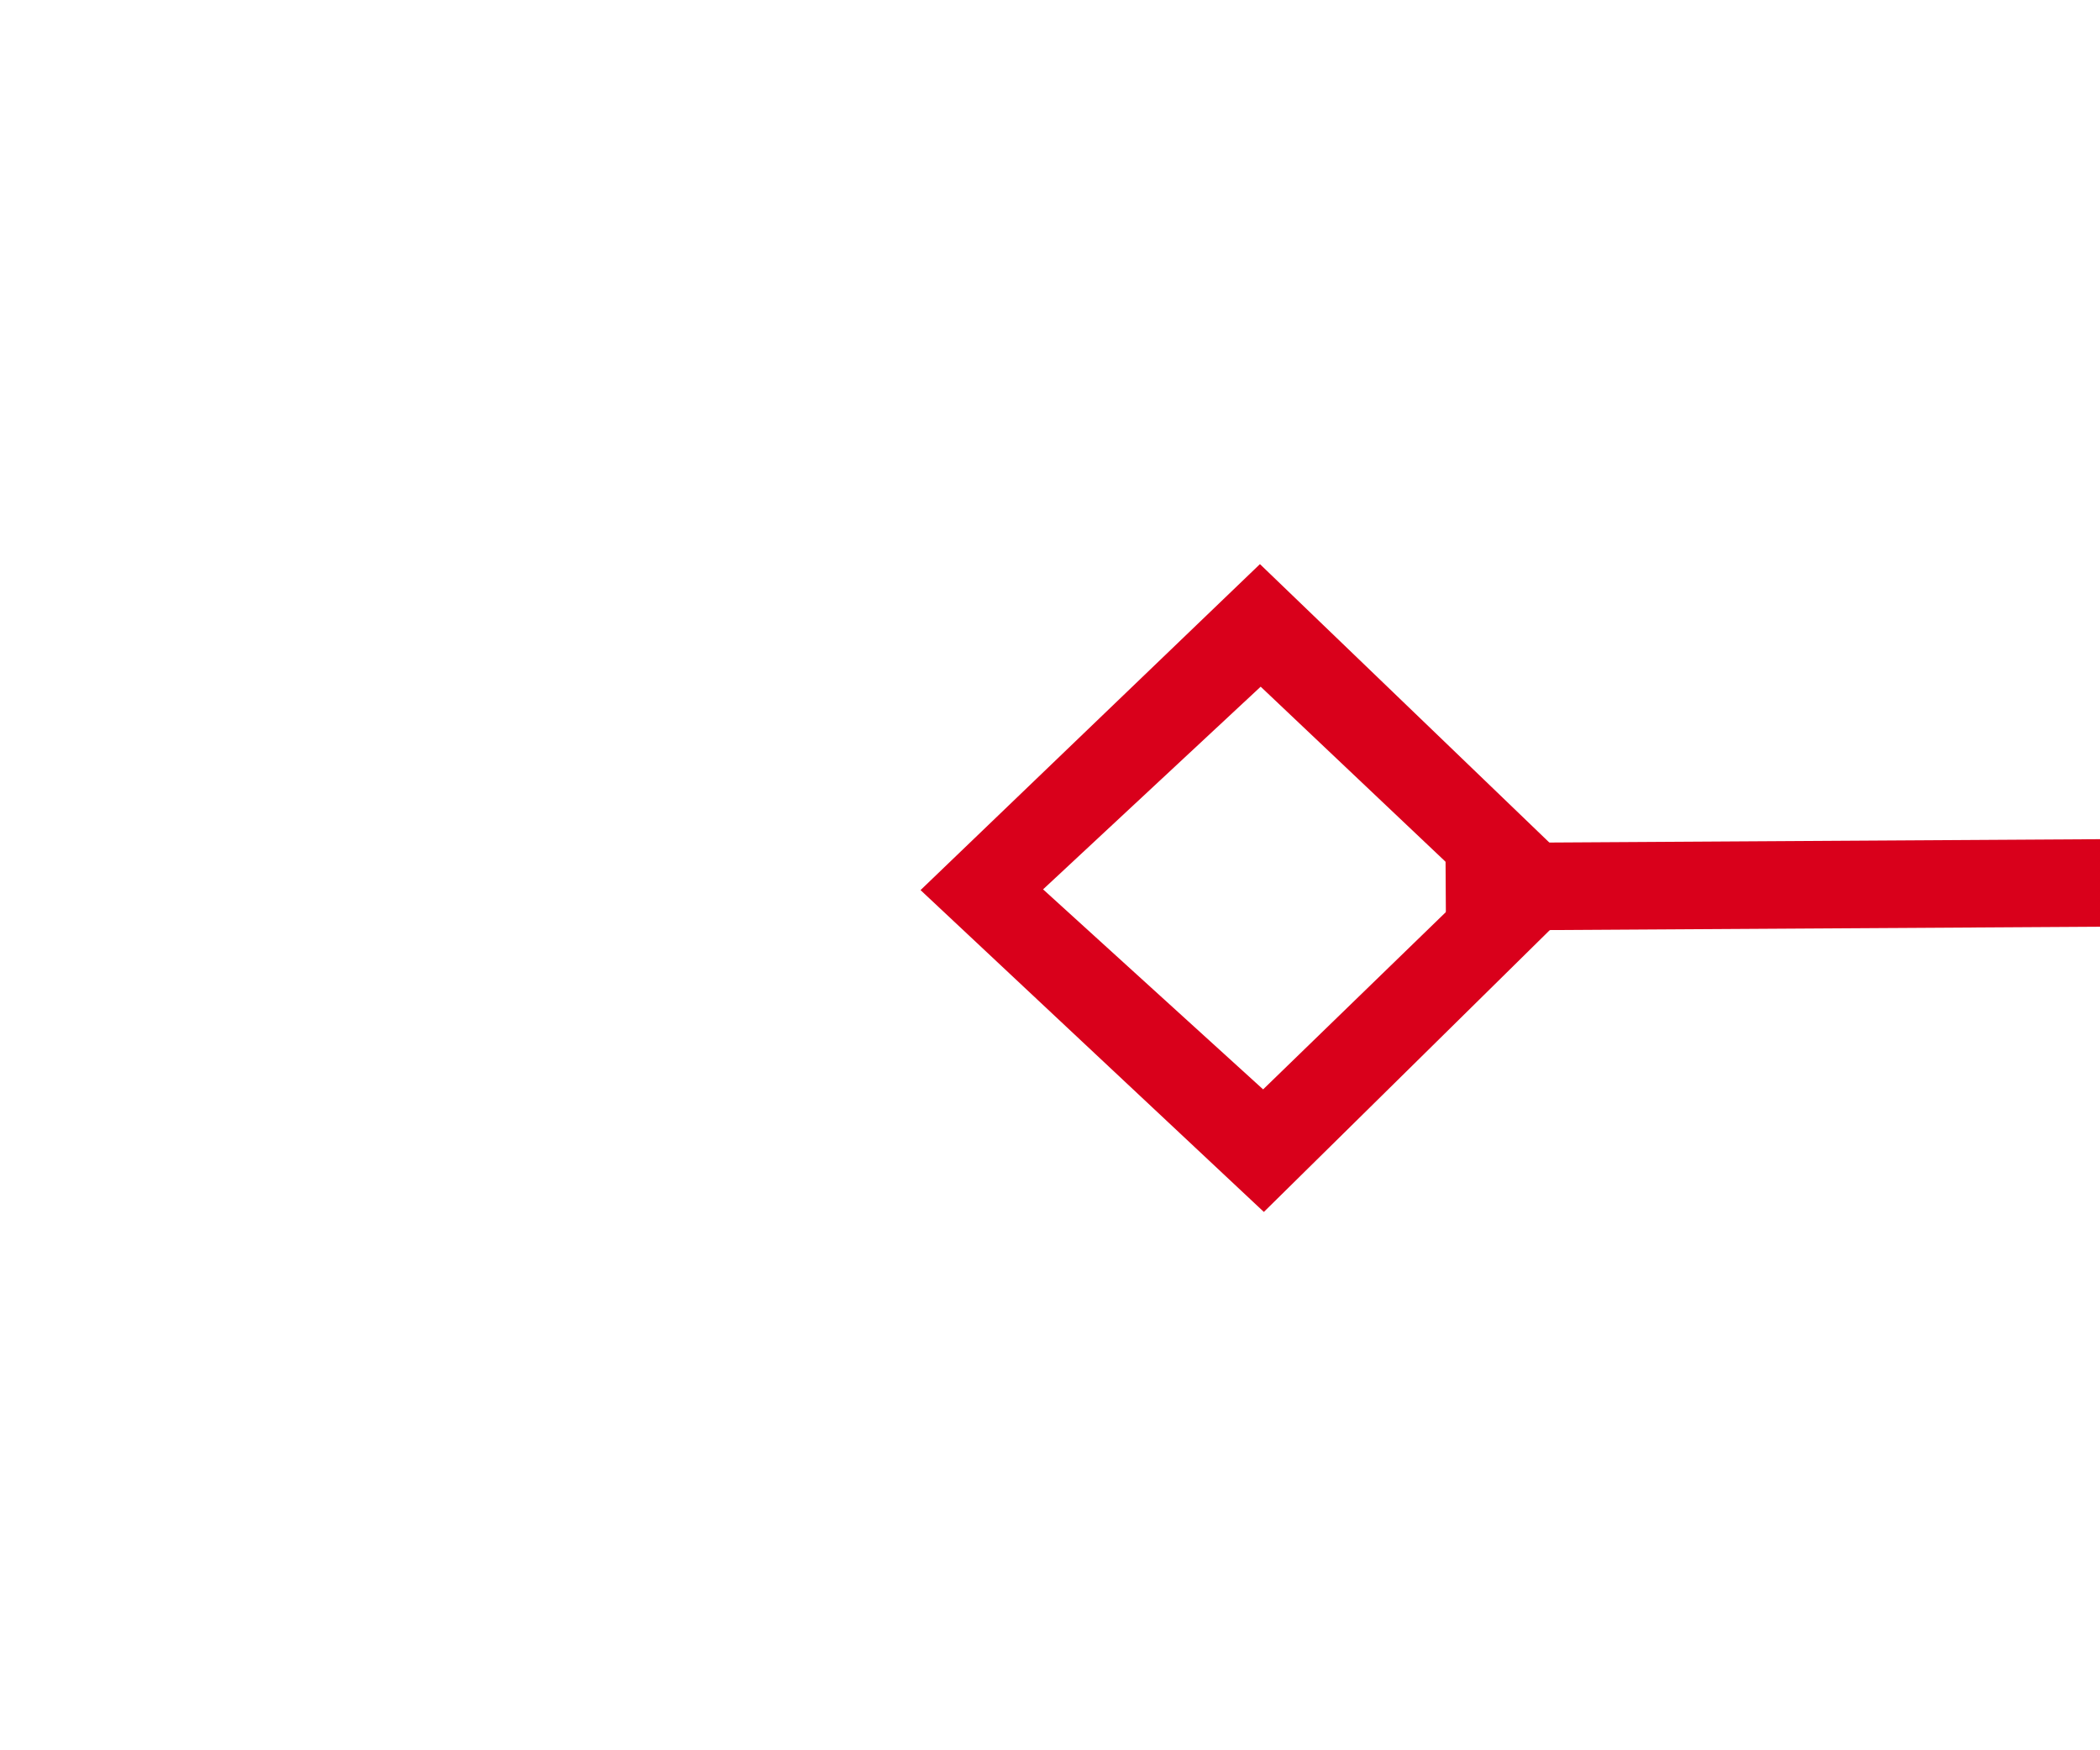 ﻿<?xml version="1.0" encoding="utf-8"?>
<svg version="1.1" xmlns:xlink="http://www.w3.org/1999/xlink" width="24px" height="20px" preserveAspectRatio="xMinYMid meet" viewBox="322 551  24 18" xmlns="http://www.w3.org/2000/svg">
  <g transform="matrix(0.998 0.07 -0.07 0.998 39.877 -21.935 )">
    <path d="M 335.9 536.8  L 332 540.5  L 335.9 544.2  L 339.7 540.5  L 335.9 536.8  Z M 335.9 542.8  L 333.4 540.5  L 335.9 538.2  L 338.3 540.5  L 335.9 542.8  Z M 835.1 544.2  L 839 540.5  L 835.1 536.8  L 831.3 540.5  L 835.1 544.2  Z M 835.1 538.2  L 837.6 540.5  L 835.1 542.8  L 832.7 540.5  L 835.1 538.2  Z " fill-rule="nonzero" fill="#d9001b" stroke="none" transform="matrix(0.997 -0.076 0.076 0.997 -39.577 46.304 )" />
    <path d="M 338 540.5  L 833 540.5  " stroke-width="1" stroke="#d9001b" fill="none" transform="matrix(0.997 -0.076 0.076 0.997 -39.577 46.304 )" />
  </g>
</svg>